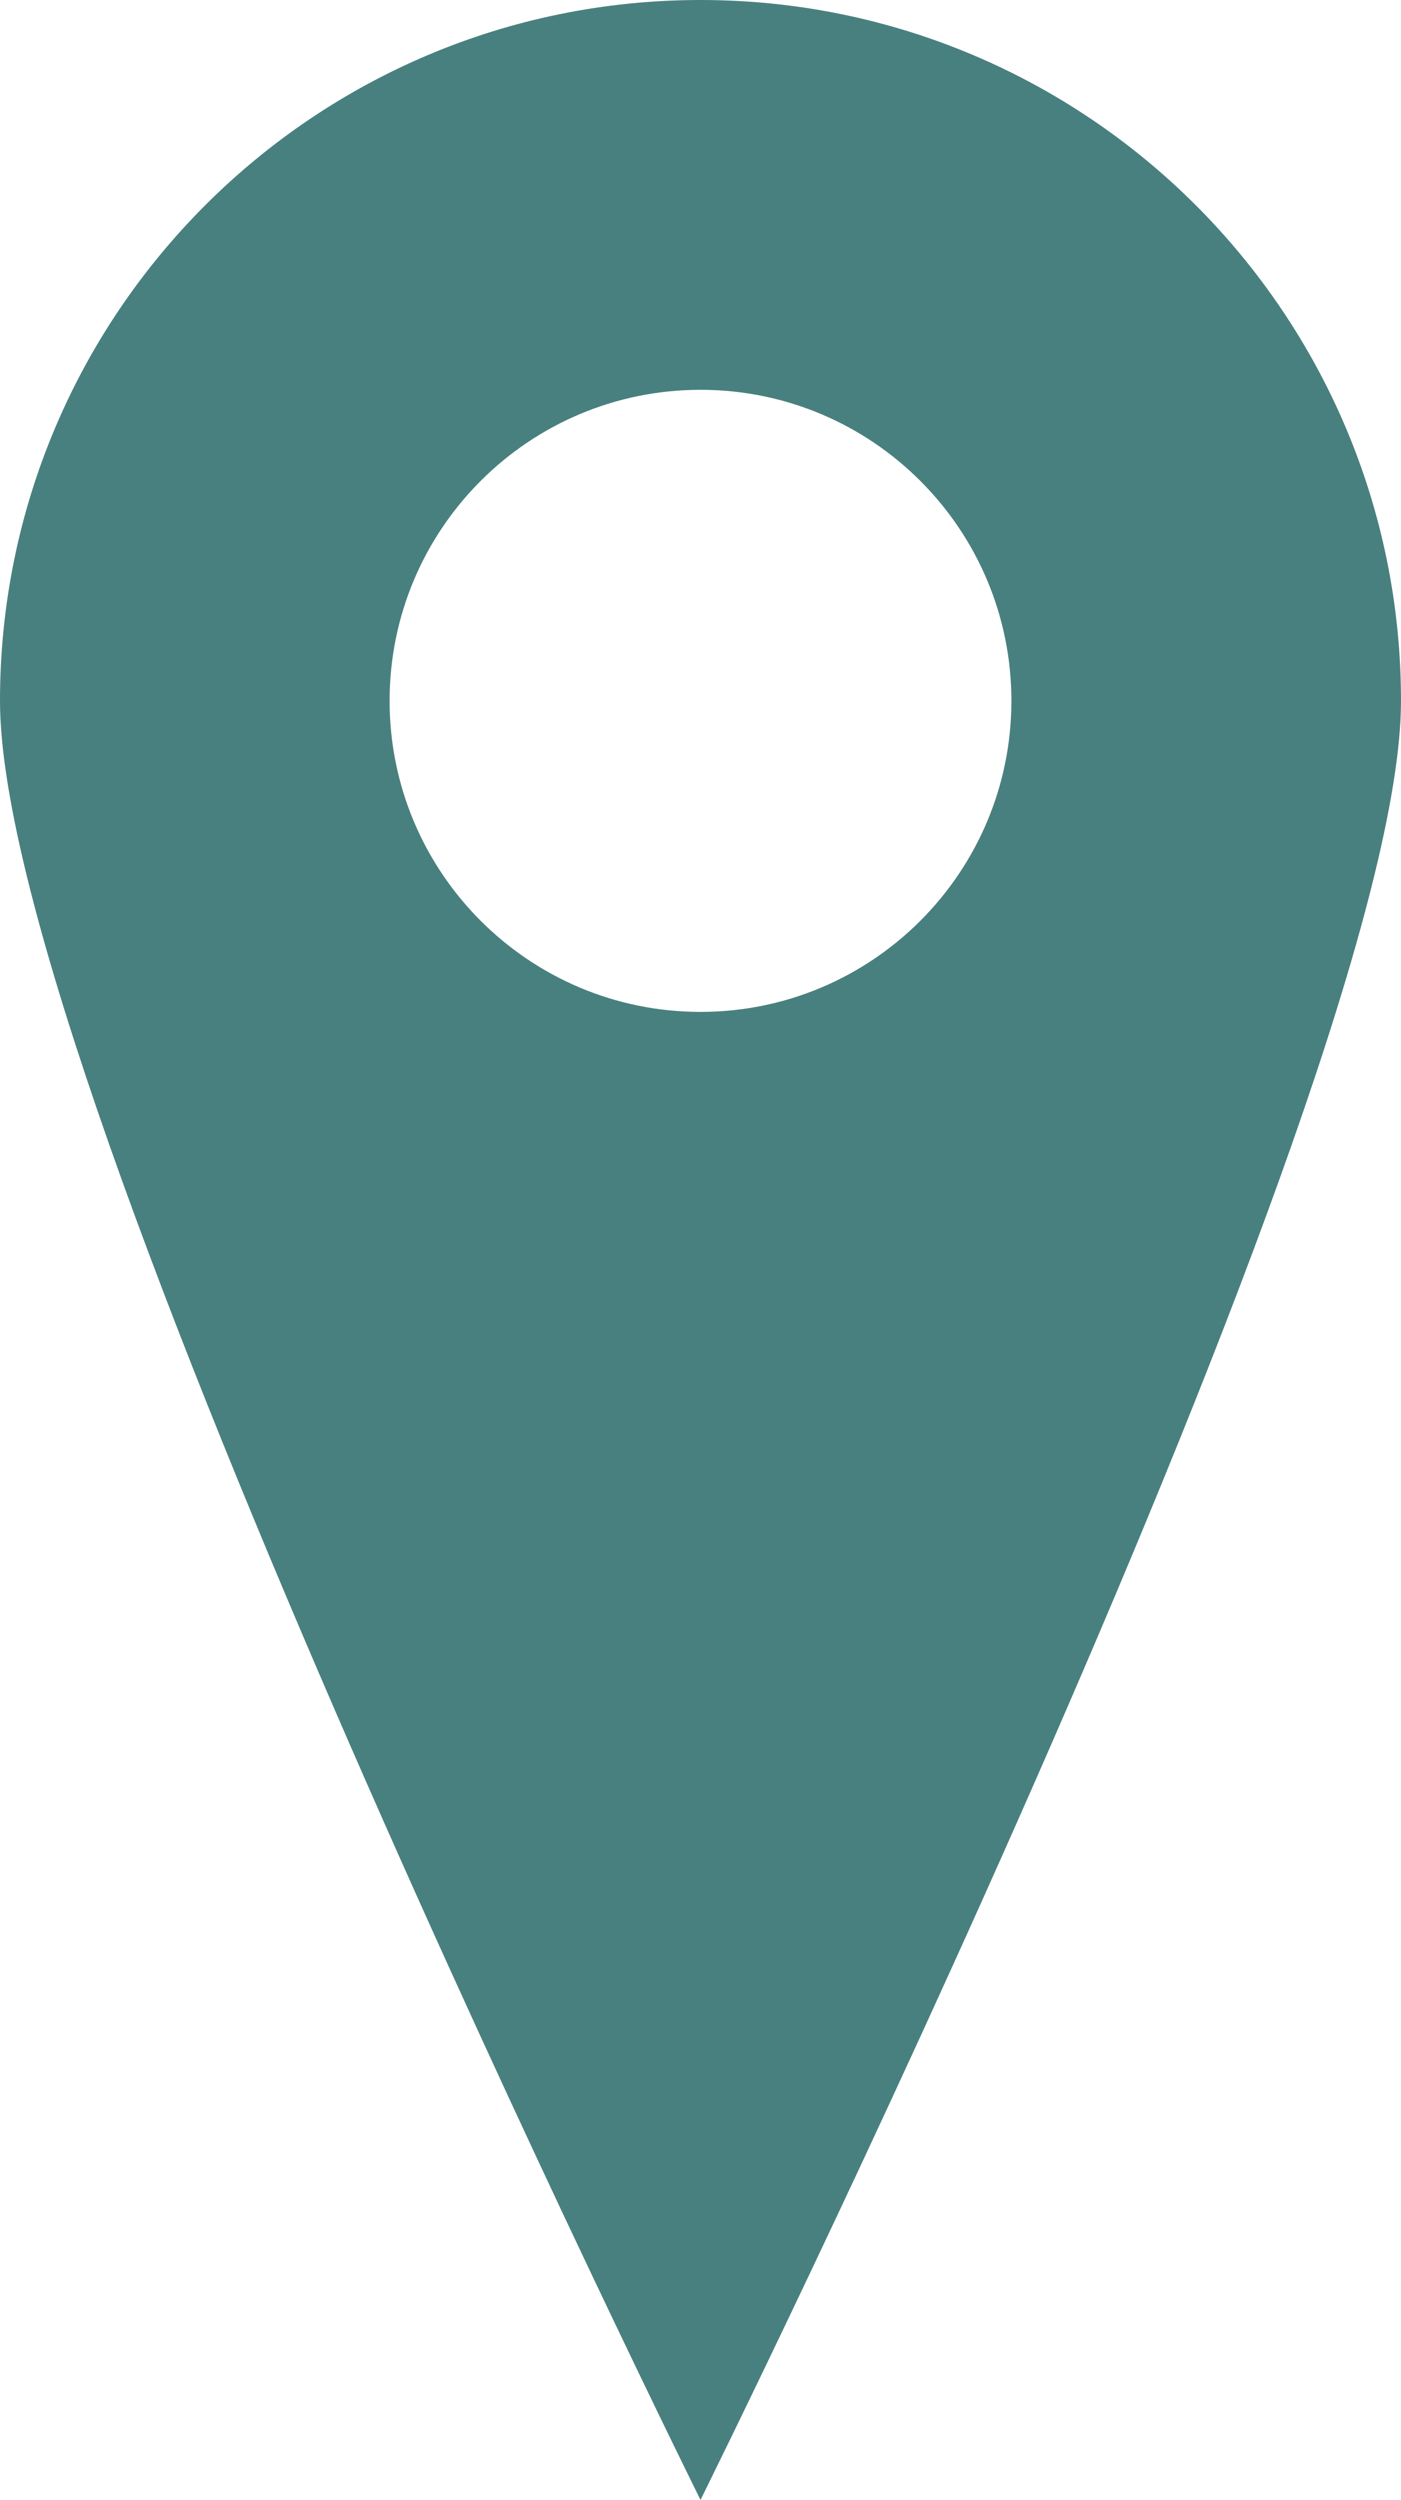 <?xml version="1.0" encoding="UTF-8" standalone="no"?>
<!-- Generator: Adobe Illustrator 14.0.0, SVG Export Plug-In . SVG Version: 6.00 Build 43363)  -->
<svg
    xmlns:rdf="http://www.w3.org/1999/02/22-rdf-syntax-ns#"
    xmlns="http://www.w3.org/2000/svg"
    xmlns:cc="http://web.resource.org/cc/"
    xmlns:xlink="http://www.w3.org/1999/xlink"
    xmlns:dc="http://purl.org/dc/elements/1.1/"
    xmlns:svg="http://www.w3.org/2000/svg"
    xmlns:inkscape="http://www.inkscape.org/namespaces/inkscape"
    xmlns:sodipodi="http://sodipodi.sourceforge.net/DTD/sodipodi-0.dtd"
    xmlns:ns1="http://sozi.baierouge.fr"
    id="Layer_1"
    enable-background="new 0 0 56.068 100"
    xml:space="preserve"
    viewBox="0 0 56.068 100"
    version="1.0"
    y="0px"
    x="0px"
  >
<path
      d="m28.034 0c-15.482 0-28.034 12.552-28.034 28.034s28.034 71.966 28.034 71.966 28.034-56.483 28.034-71.966-12.551-28.034-28.034-28.034zm0 40.477c-6.871 0-12.442-5.572-12.442-12.442 0-6.872 5.571-12.442 12.442-12.442 6.872 0 12.442 5.57 12.442 12.442 0.001 6.87-5.57 12.442-12.442 12.442z"
      fill="#48807f"
  />
</svg
>
